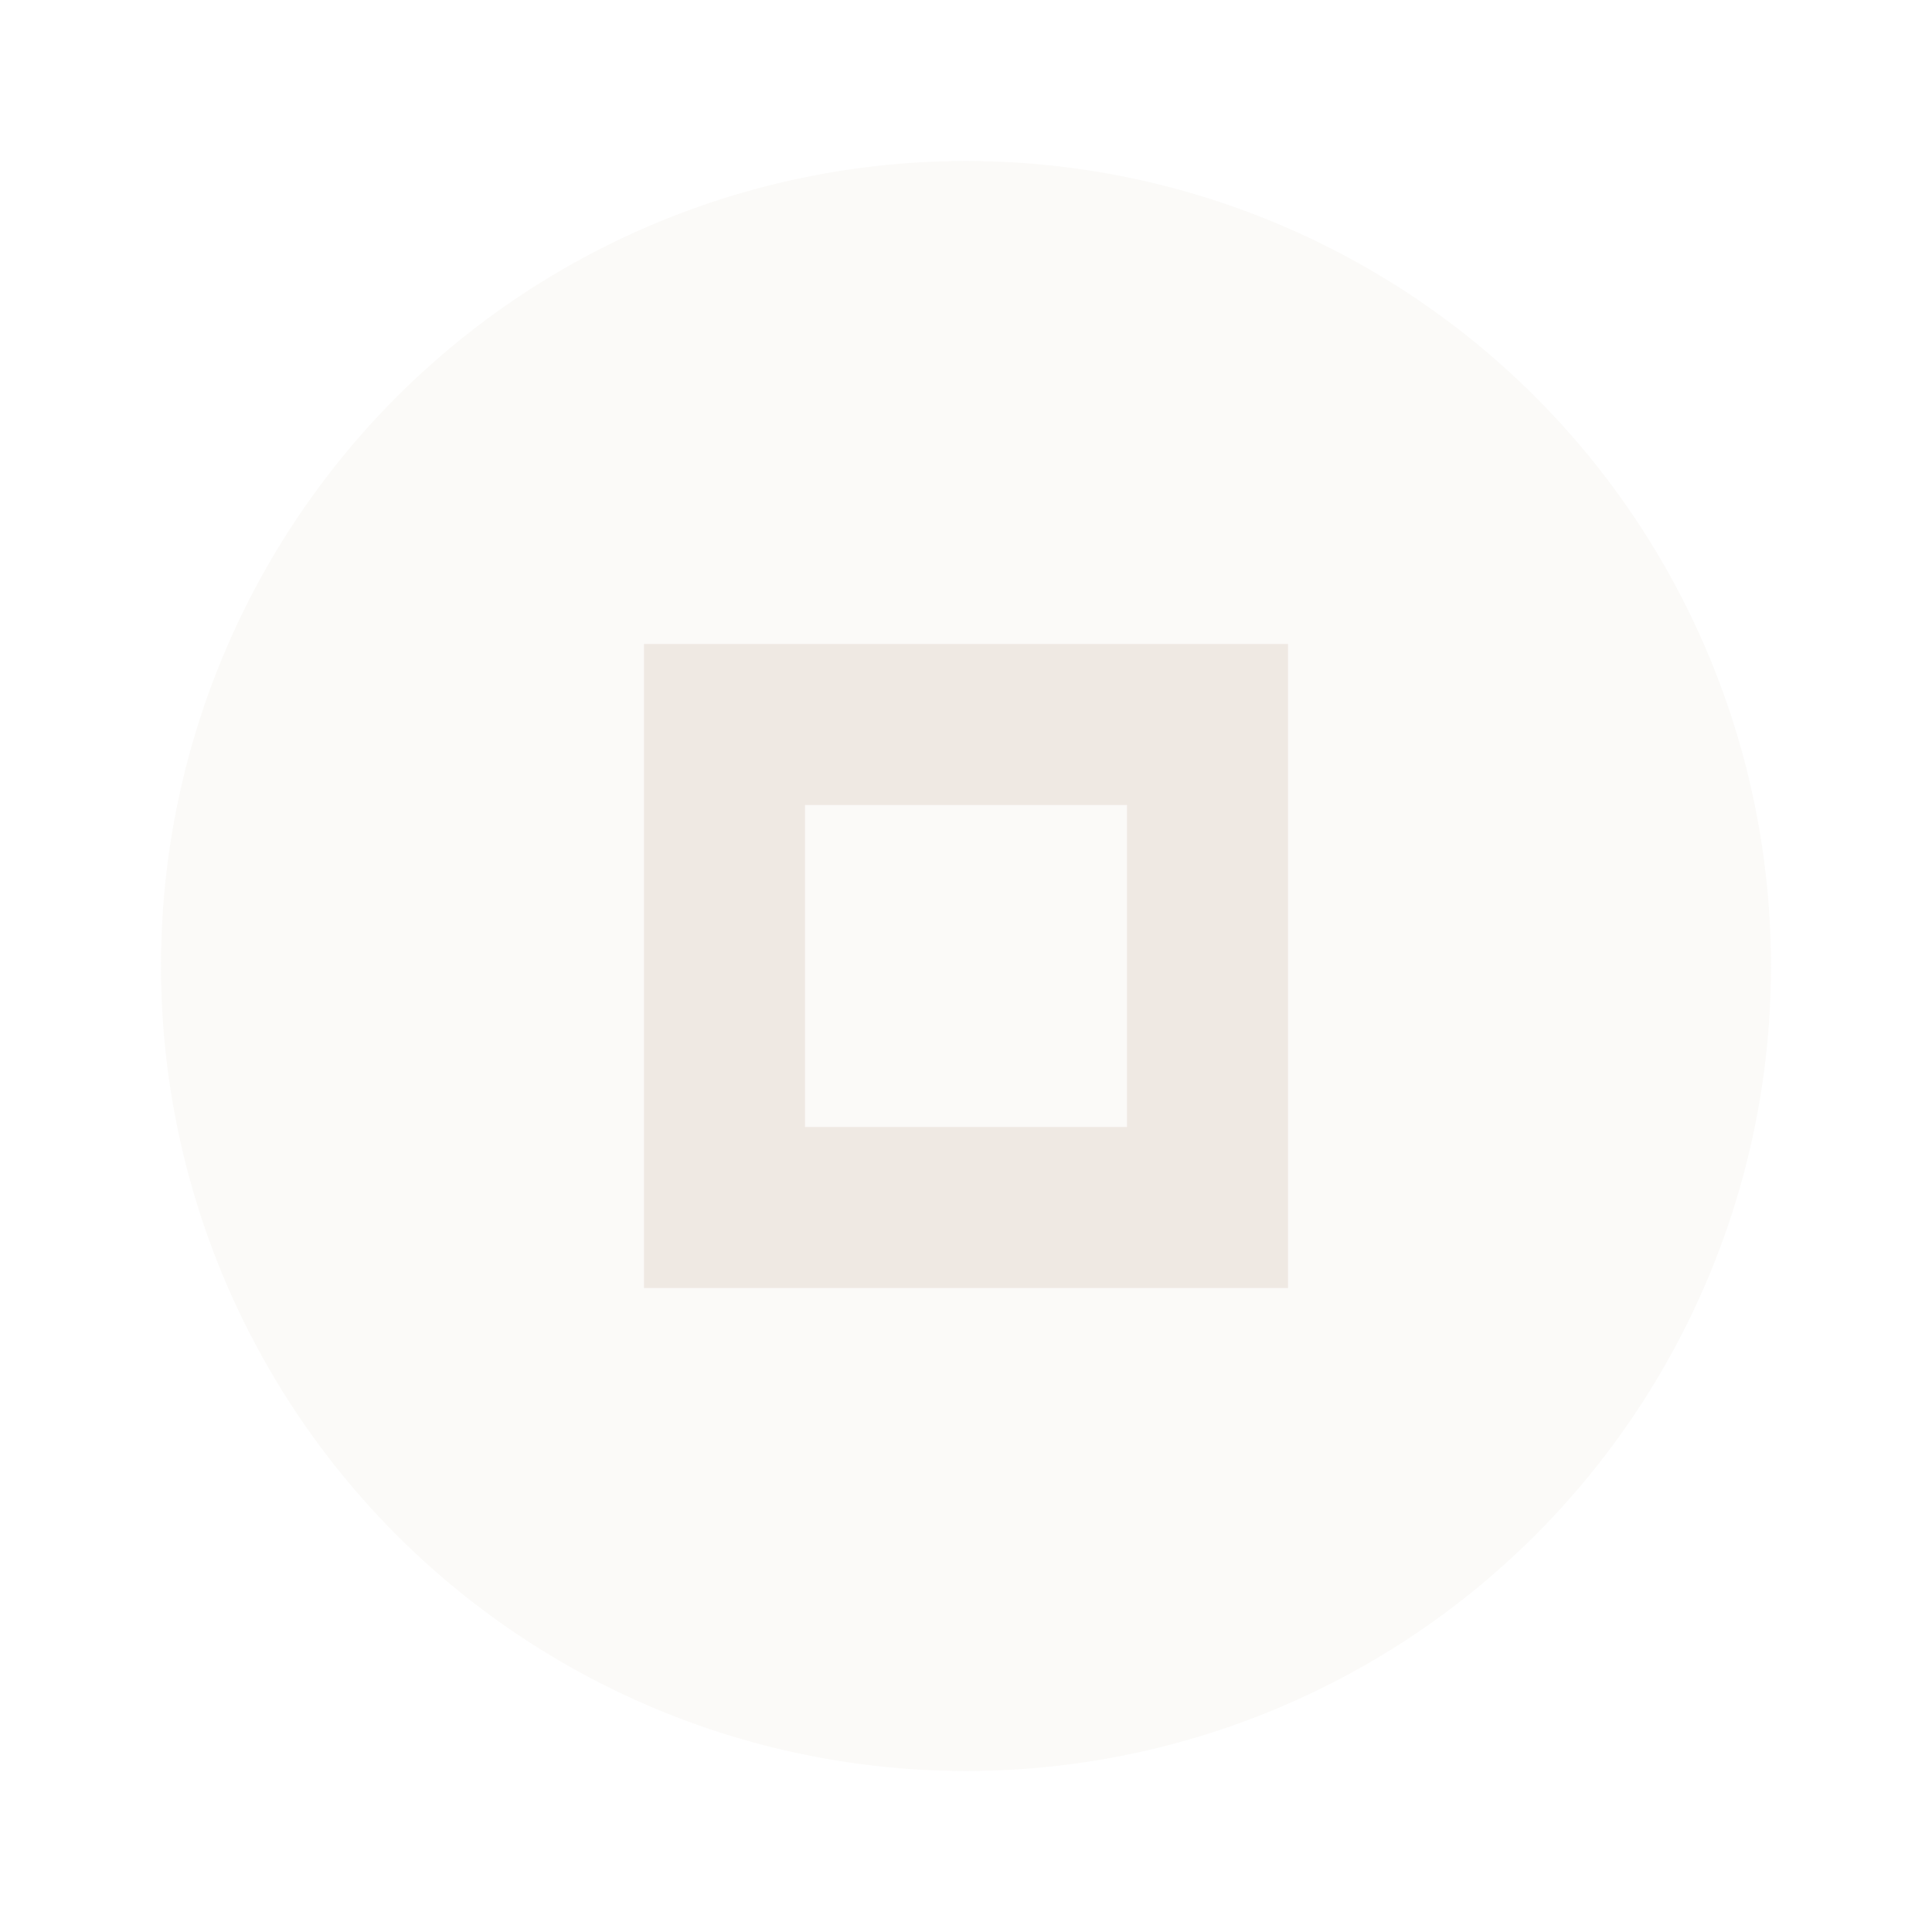 <svg xmlns="http://www.w3.org/2000/svg" width="24" height="24" viewBox="0 0 24 24" fill="#efe9e3">
  <circle cx="12" cy="12" r="10" opacity="0.24"/>
  <path d="m8 8v8h8v-8h-8zm2 2h4v4h-4v-4z"/>
</svg>
